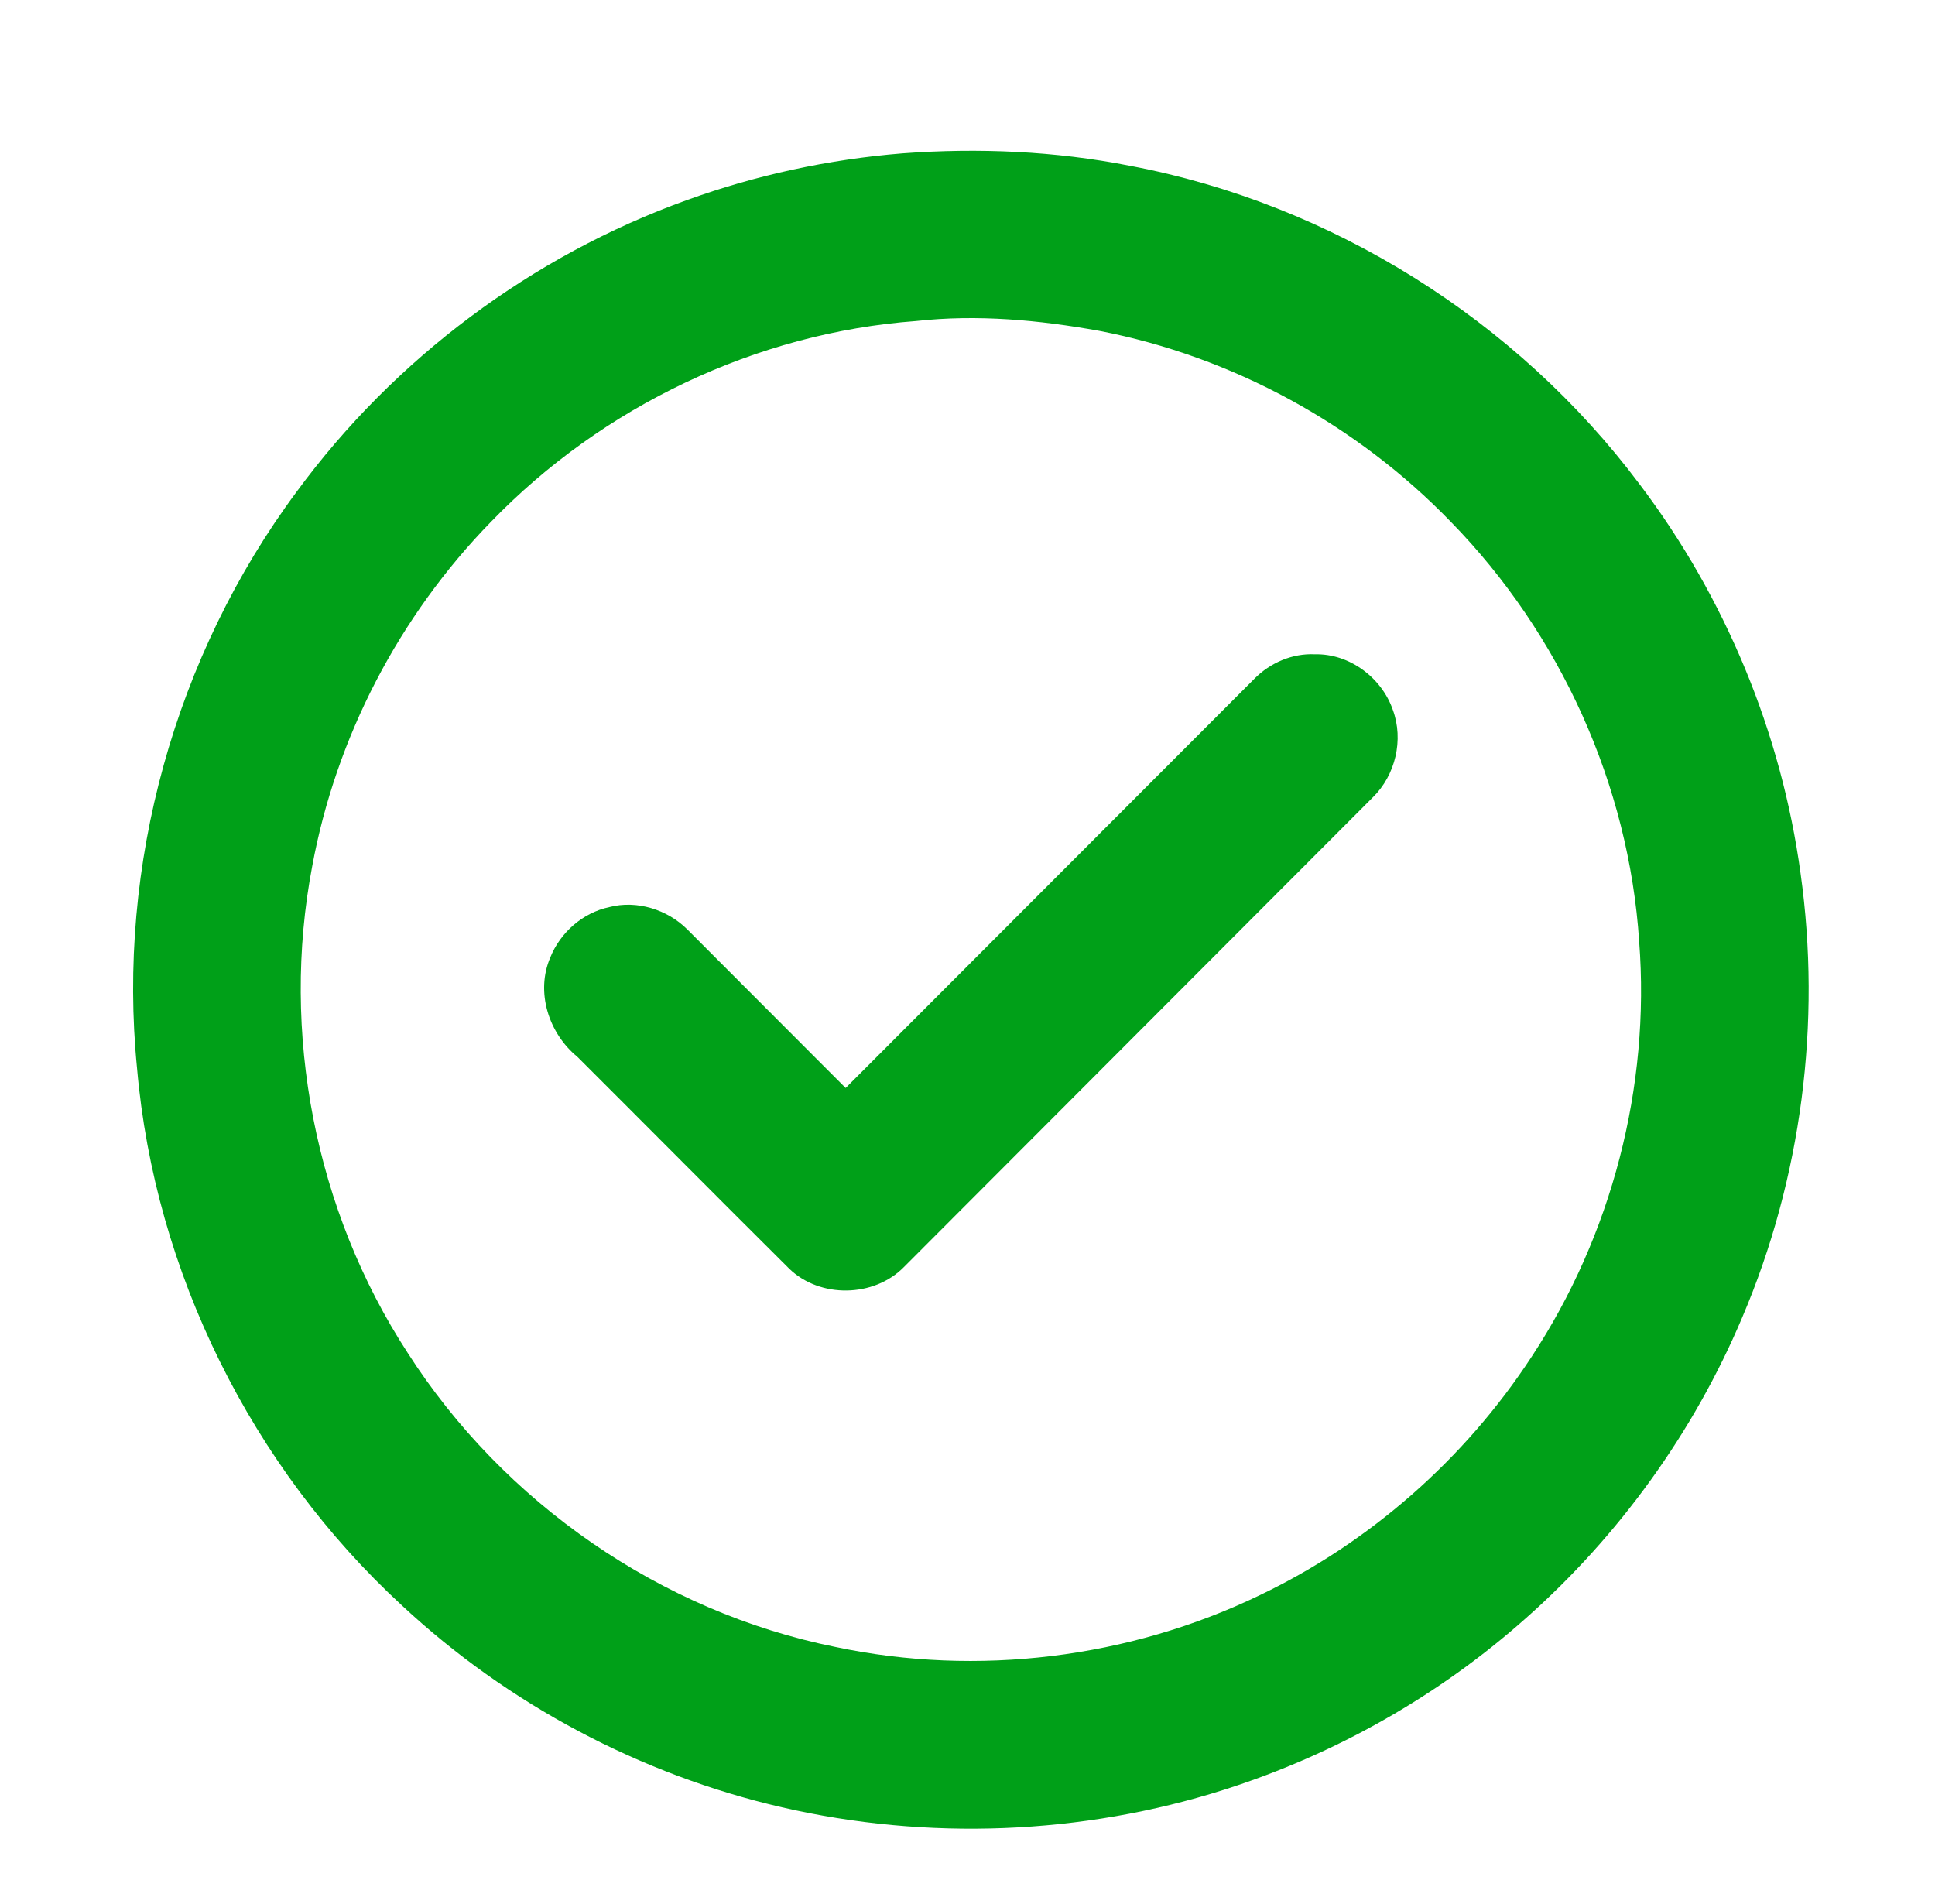 <?xml version="1.0" encoding="UTF-8" ?>
<!DOCTYPE svg PUBLIC "-//W3C//DTD SVG 1.1//EN" "http://www.w3.org/Graphics/SVG/1.1/DTD/svg11.dtd">
<svg width="565pt" height="556pt" viewBox="0 0 565 556" version="1.1" xmlns="http://www.w3.org/2000/svg">
<g id="#ffffffff">
</g>
<g id="#00a018ff">
<path fill="#00a018" opacity="1.00" d=" M 263.51 44.78 C 285.68 43.14 308.10 44.10 329.94 48.41 C 388.79 59.52 442.83 93.46 478.72 141.36 C 503.74 174.39 520.13 213.91 525.74 254.96 C 531.89 298.67 526.03 344.04 508.72 384.67 C 494.56 418.19 472.75 448.43 445.51 472.54 C 420.09 495.16 389.84 512.28 357.42 522.59 C 315.86 535.80 270.74 537.51 228.27 527.71 C 186.98 518.18 148.31 497.64 117.32 468.75 C 73.49 428.34 45.19 371.42 40.02 311.98 C 34.11 252.64 51.08 191.40 86.65 143.54 C 115.13 104.77 155.28 74.70 200.56 58.43 C 220.81 51.10 242.05 46.52 263.51 44.78 M 267.51 93.74 C 220.78 97.18 175.84 118.73 143.34 152.39 C 116.58 179.82 98.11 215.25 91.16 252.95 C 81.91 301.55 92.01 353.52 119.02 395.00 C 147.02 438.76 193.01 470.69 244.01 480.92 C 285.43 489.66 329.65 484.21 367.78 465.82 C 399.95 450.45 427.70 426.03 447.20 396.19 C 470.60 360.67 481.89 317.33 478.62 274.92 C 475.63 229.27 455.61 185.08 423.66 152.40 C 396.16 123.94 359.84 104.11 320.97 96.61 C 303.38 93.43 285.33 91.76 267.51 93.74 Z" />
<path fill="#00a018" opacity="1.00" d=" M 366.26 198.20 C 370.87 193.53 377.40 190.70 384.01 191.05 C 394.05 190.82 403.47 197.91 406.70 207.30 C 409.91 216.01 407.47 226.36 400.84 232.83 C 355.19 278.53 309.57 324.27 263.93 369.98 C 255.16 378.89 239.45 379.16 230.45 370.46 C 209.76 349.89 189.21 329.16 168.55 308.55 C 160.23 301.73 156.32 289.68 160.68 279.57 C 163.59 272.28 170.18 266.50 177.90 264.87 C 185.92 262.77 194.85 265.56 200.67 271.37 C 216.10 286.80 231.49 302.26 246.92 317.69 C 286.72 277.88 326.46 238.01 366.26 198.20 Z" />
</g>
</svg>
